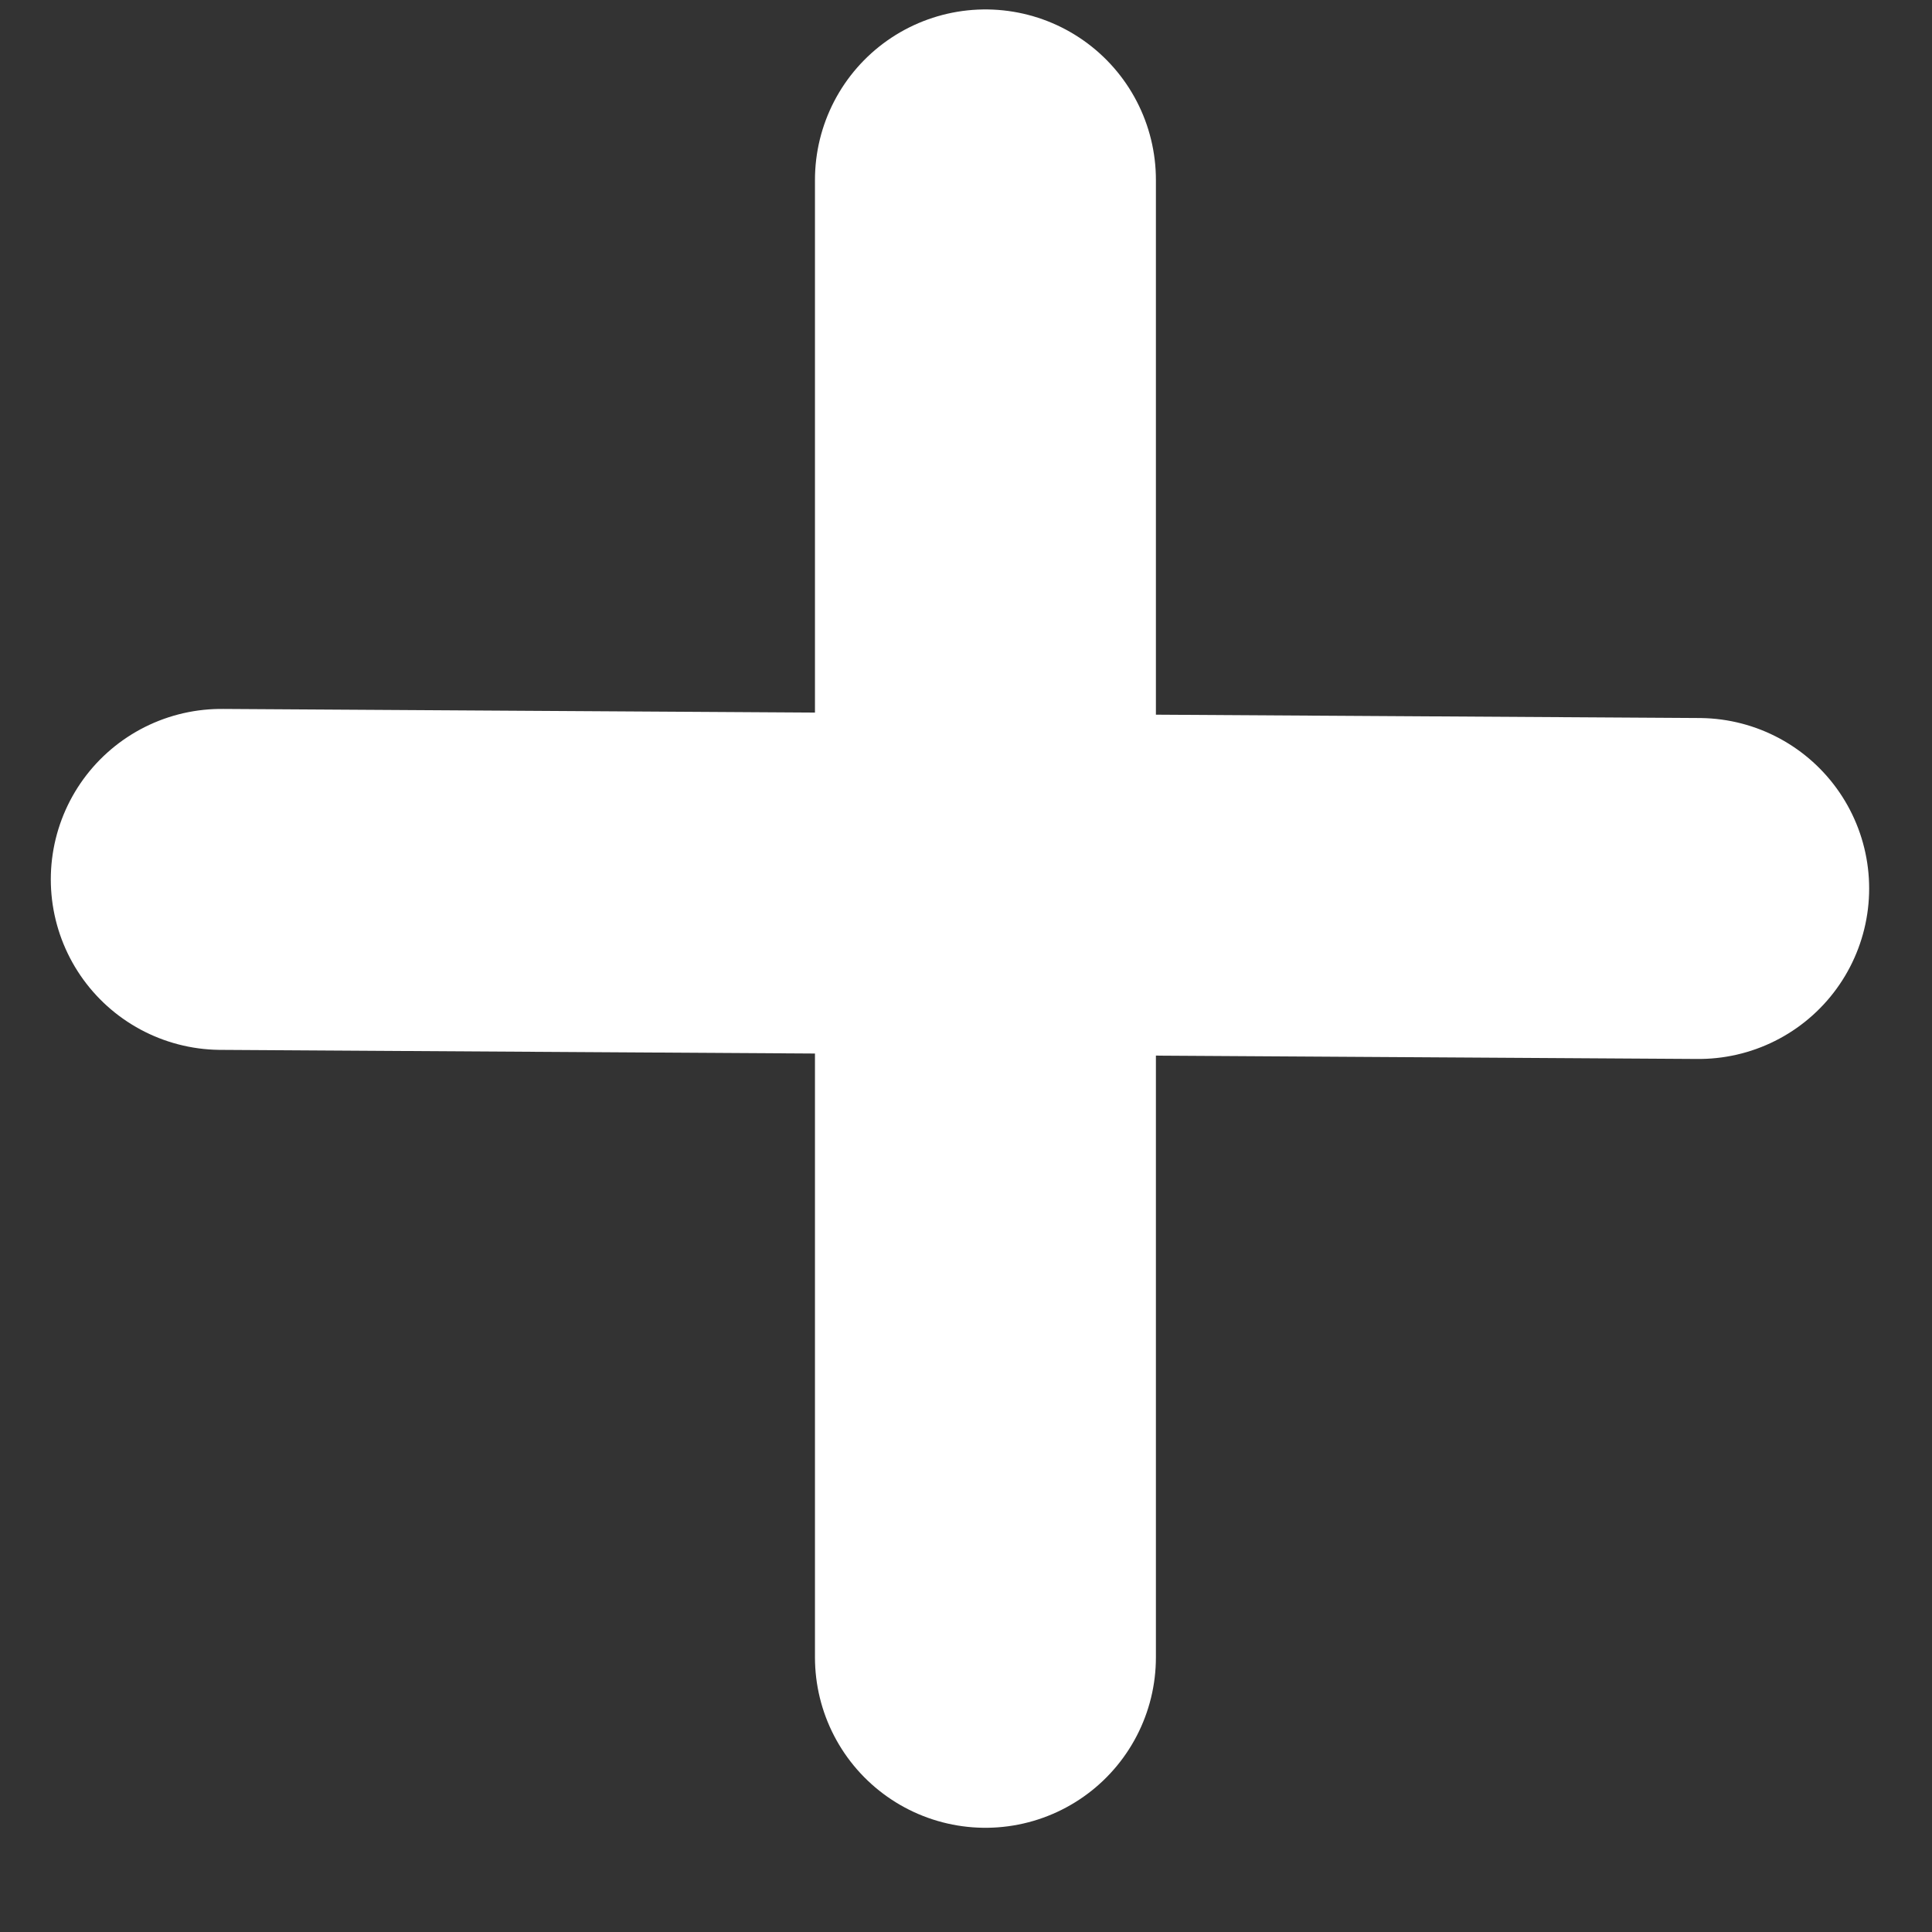 <svg width="17" height="17" viewBox="0 0 17 17" fill="none" xmlns="http://www.w3.org/2000/svg">
<rect x="0" y="0" width="17" height="17" fill="#333333" stroke="none"/>
<line x1="1.947" y1="7.738" x2="14.947" y2="7.818" stroke="white" stroke-width="3" stroke-linecap="round" stroke-linejoin="round"/>
<line x1="8.671" y1="1.583" x2="8.671" y2="14.583" stroke="white" stroke-width="3" stroke-linecap="round" stroke-linejoin="round"/>
</svg>
